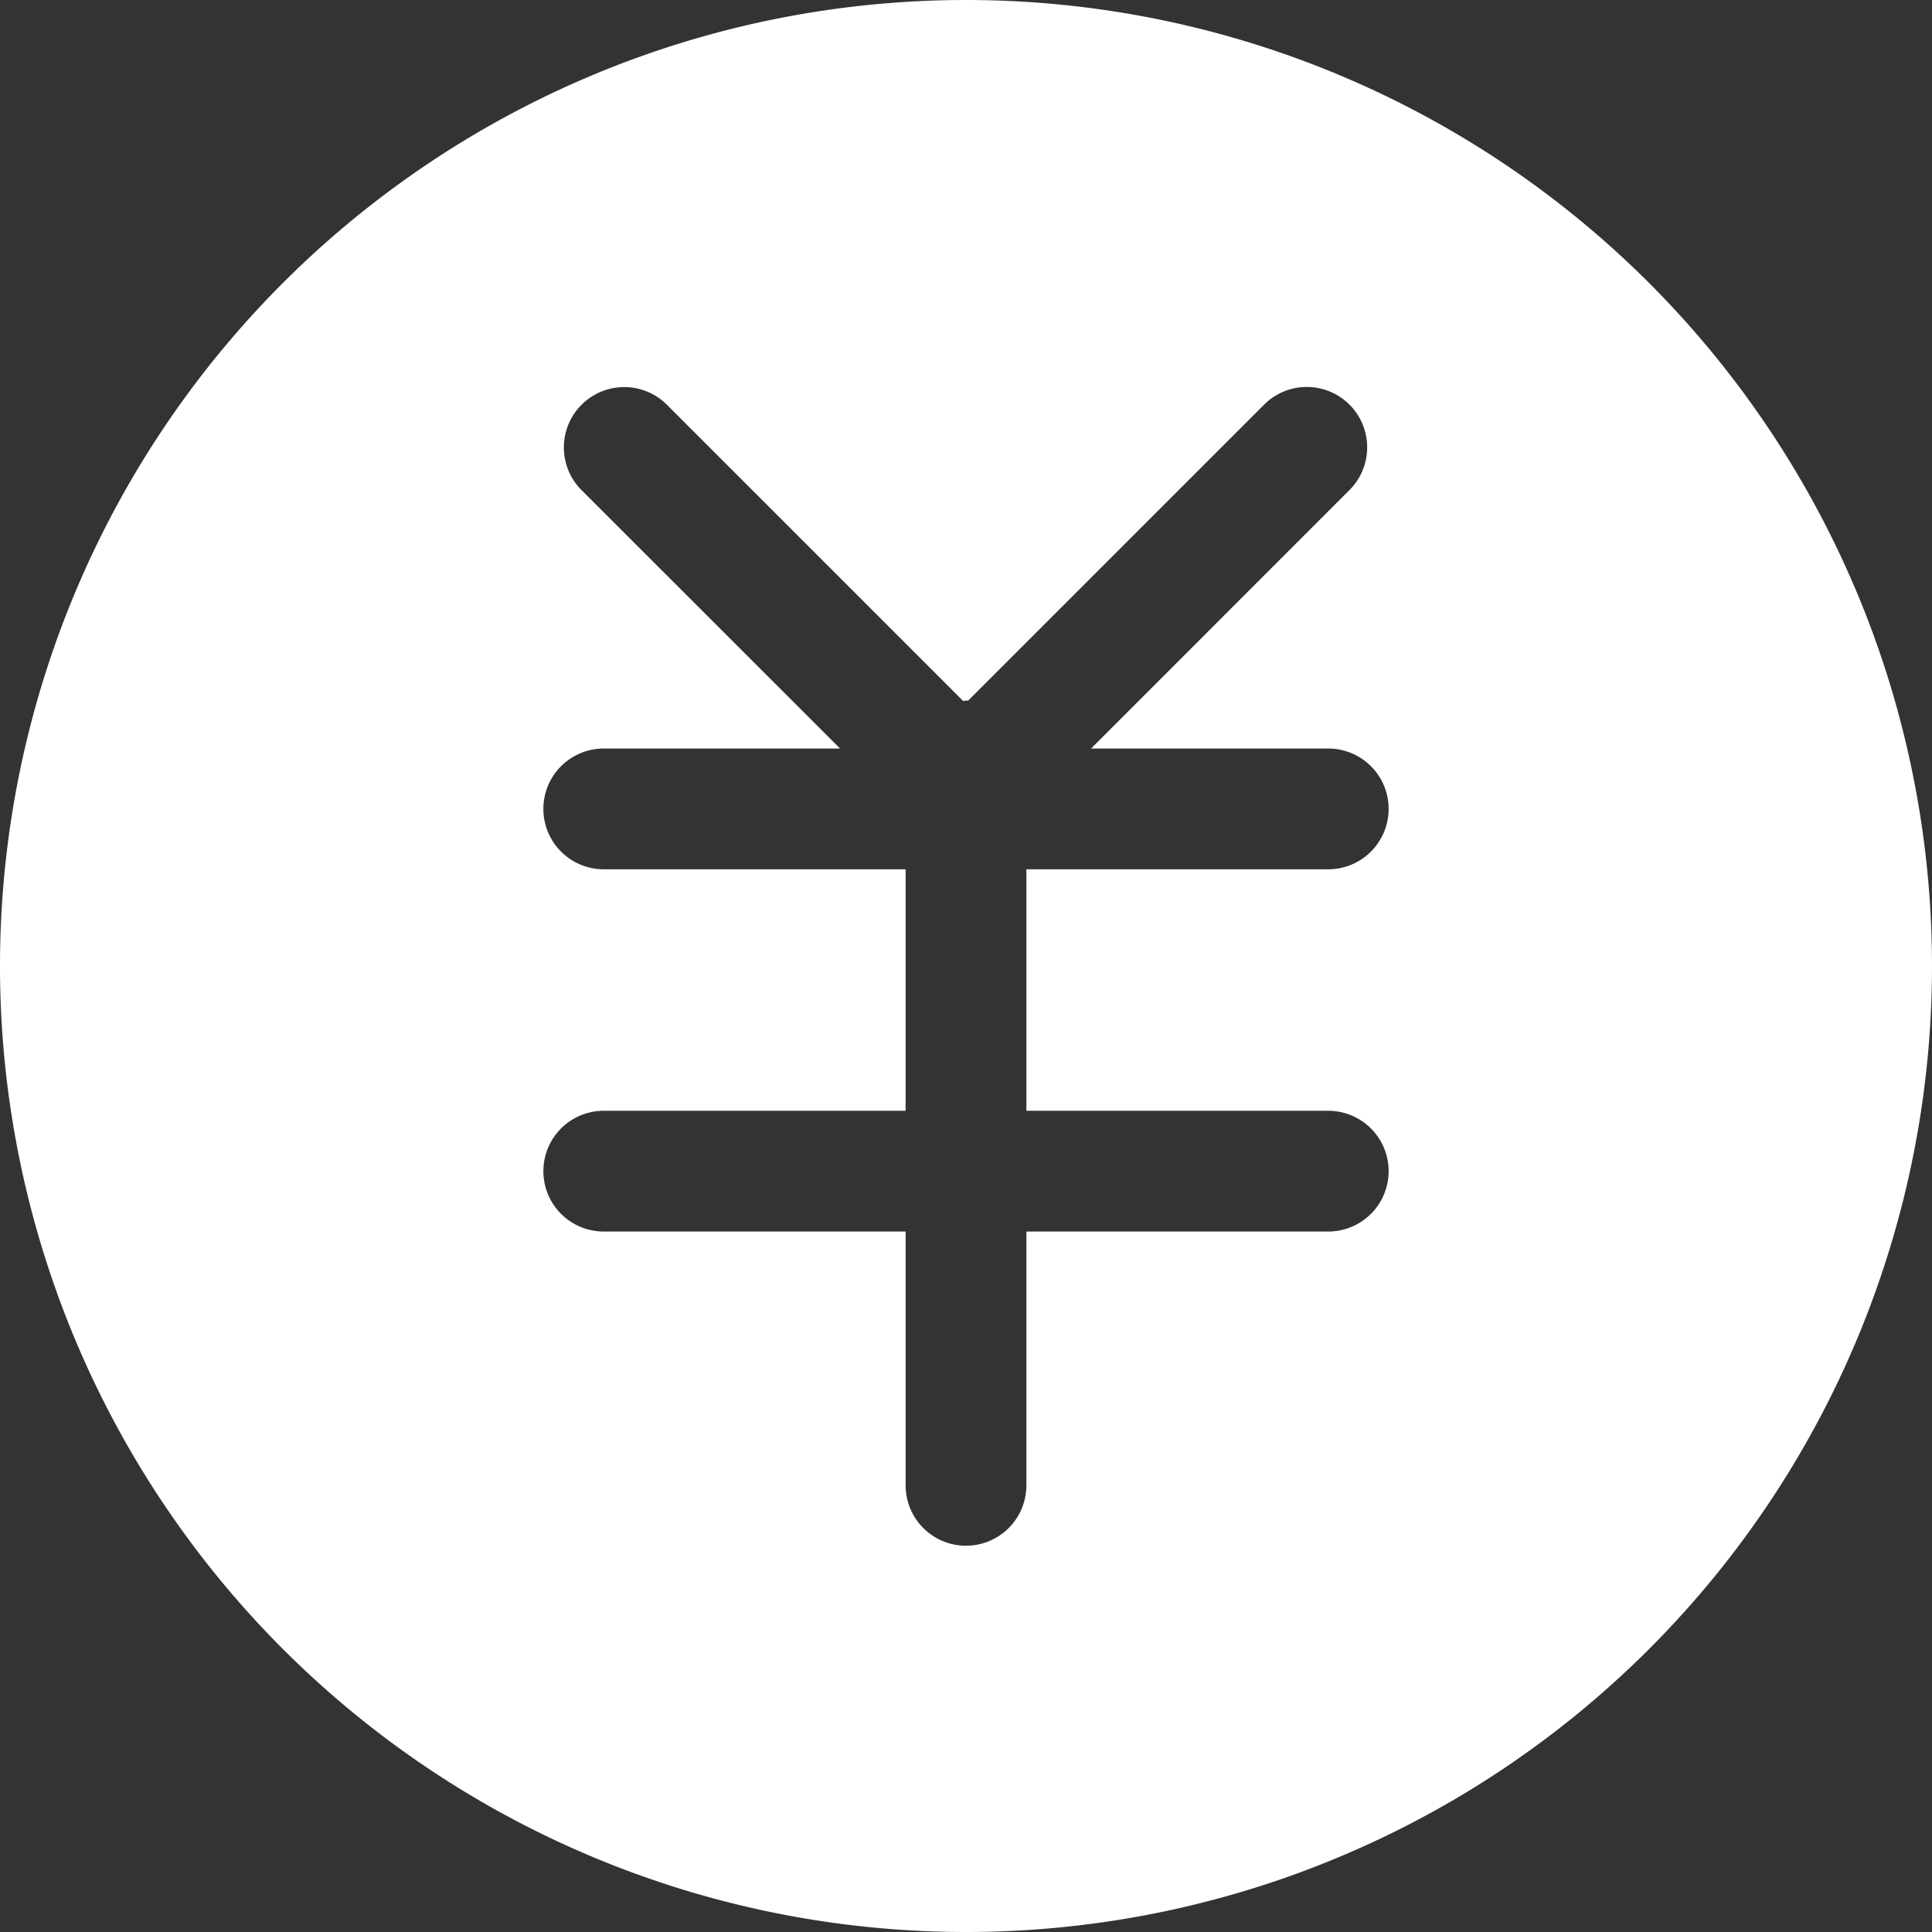 <?xml version="1.0" standalone="no"?><!DOCTYPE svg PUBLIC "-//W3C//DTD SVG 1.1//EN" "http://www.w3.org/Graphics/SVG/1.1/DTD/svg11.dtd"><svg class="icon" width="16px" height="16.00px" viewBox="0 0 1024 1024" version="1.1" xmlns="http://www.w3.org/2000/svg"><rect x="0" y="0" width="1024" height="1024" fill="#333333" stroke="none"/><path d="M512 0a512 512 0 1 0 0 1024A512 512 0 0 0 512 0z m192 588.736a32 32 0 0 1 0 64H544v134.528a32 32 0 0 1-64 0v-134.528H320a32 32 0 0 1 0-64h160v-128H320a32 32 0 0 1 0-64h125.248L307.84 259.392a32 32 0 0 1 45.248-45.248l157.44 157.44c0.512 0 0.96-0.32 1.472-0.32 0.384 0 0.704 0.192 1.024 0.192l157.376-157.376a32 32 0 0 1 45.248 45.248L578.304 396.736H704a32 32 0 0 1 0 64H544v128H704z" fill="#ffffff" /></svg>